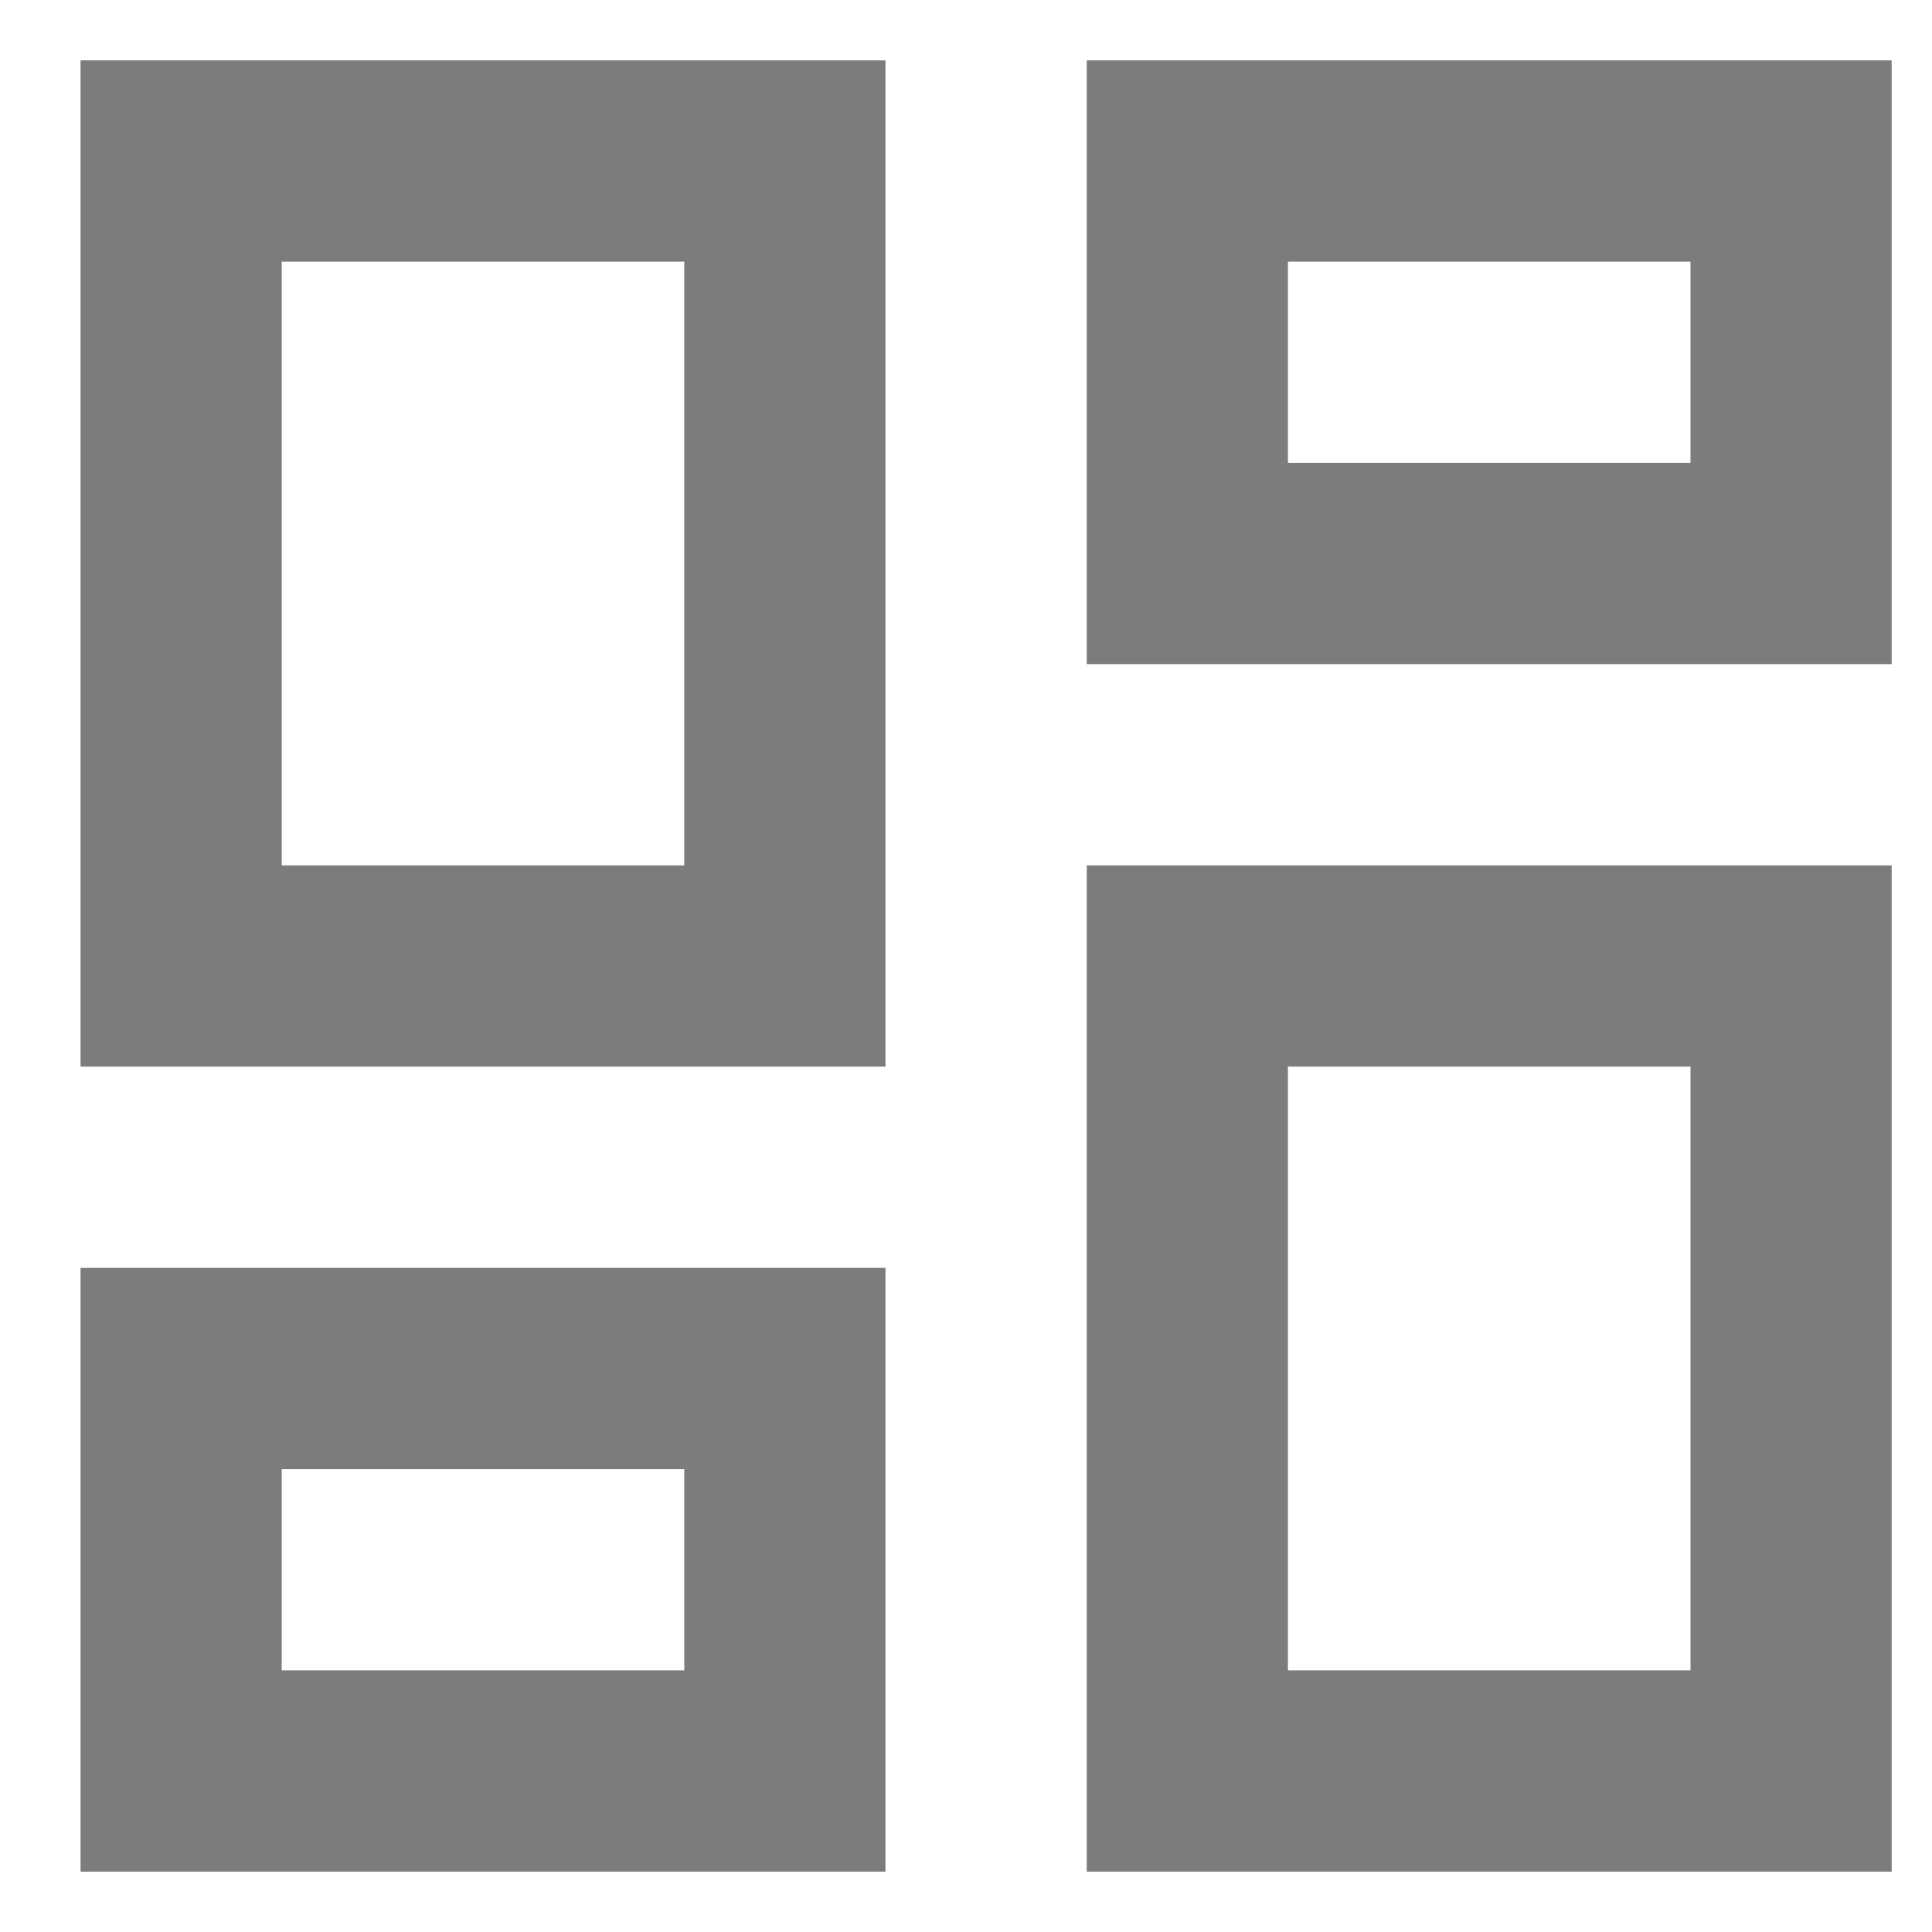 <svg width="16" height="16" viewBox="0 0 16 16" fill="none" xmlns="http://www.w3.org/2000/svg">
<path d="M9 15.5V7.167H15.666V15.5H9ZM0.667 8.833V0.5H7.333V8.833H0.667ZM5.667 7.167V2.167H2.333V7.167H5.667ZM0.667 15.5V10.5H7.333V15.5H0.667ZM2.333 13.833H5.667V12.167H2.333V13.833ZM10.666 13.833H14V8.833H10.666V13.833ZM9 0.5H15.666V5.5H9V0.5ZM10.666 2.167V3.833H14V2.167H10.666Z" fill="#7C7C7C"/>
</svg>

